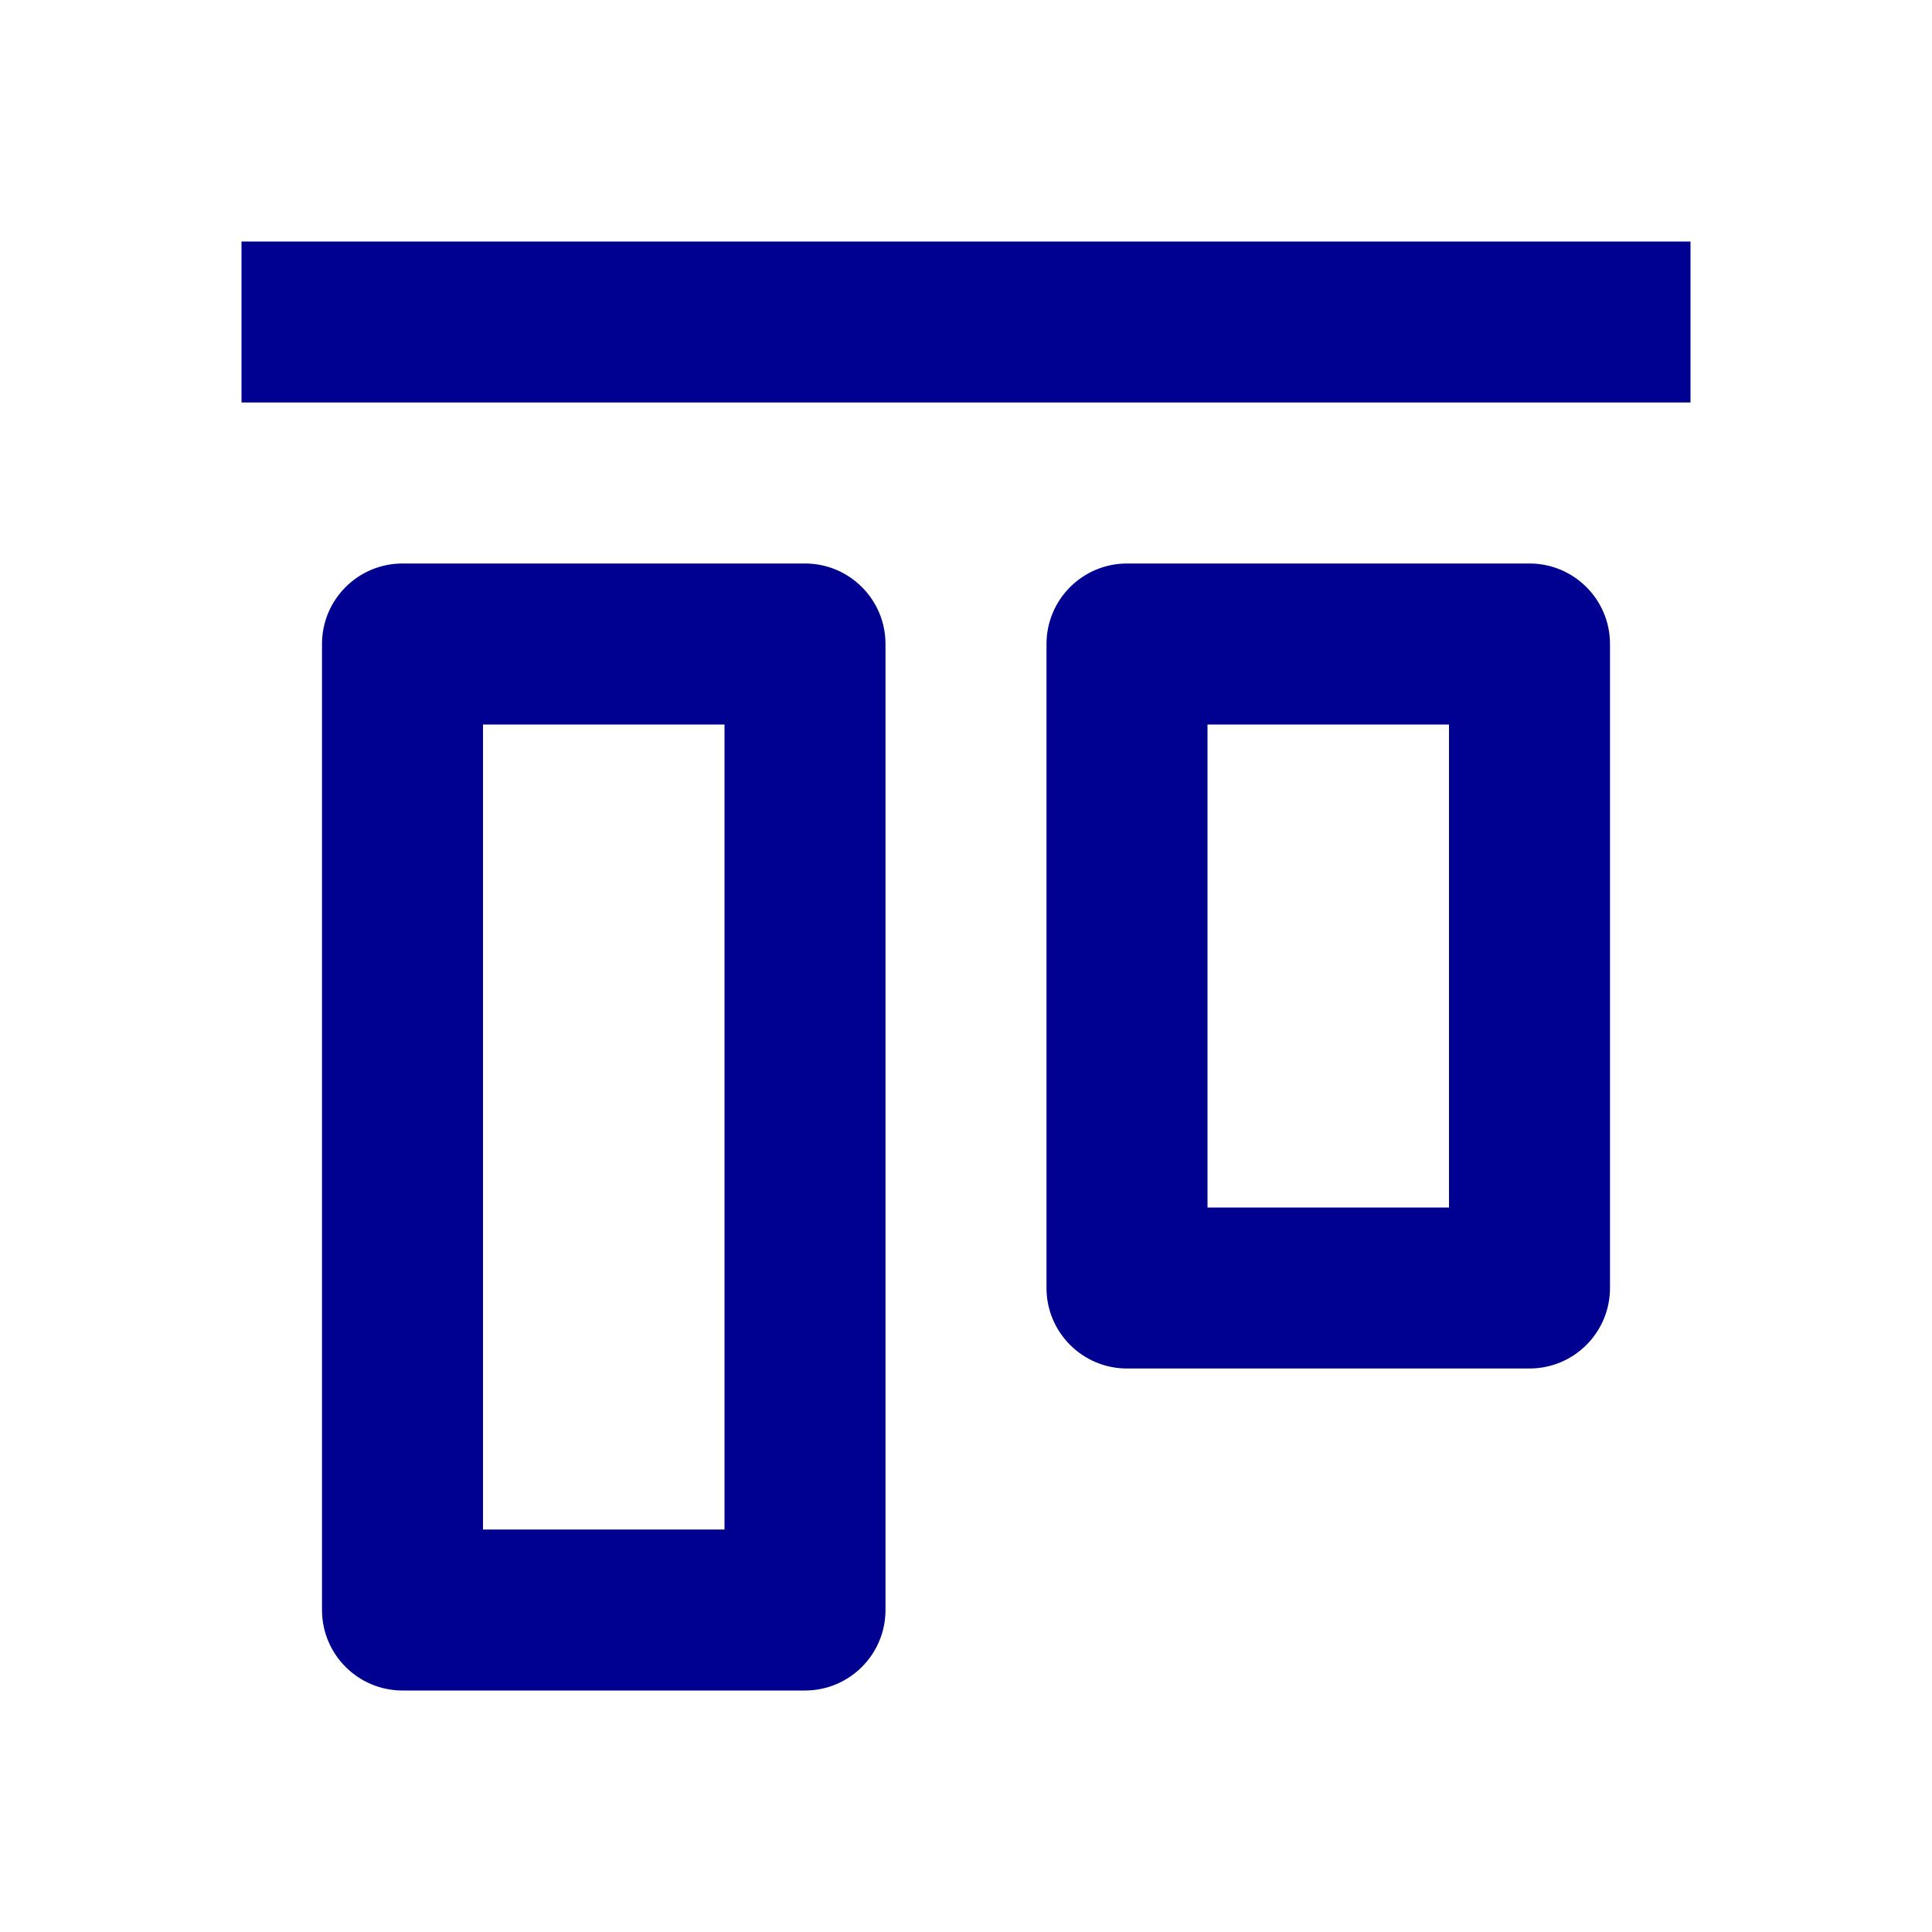 <svg width="24" height="24" viewBox="0 0 24 24" fill="none" xmlns="http://www.w3.org/2000/svg">
<path d="M21 3H3V5H21V3ZM15 9V15H18V9H15ZM13 8C13 7.448 13.448 7 14 7H19C19.552 7 20 7.448 20 8V16C20 16.552 19.552 17 19 17H14C13.448 17 13 16.552 13 16V8ZM9 9V19H6V9H9ZM5 7C4.448 7 4 7.448 4 8V20C4 20.552 4.448 21 5 21H10C10.552 21 11 20.552 11 20V8C11 7.448 10.552 7 10 7H5Z" fill="#000091"/>
</svg>
